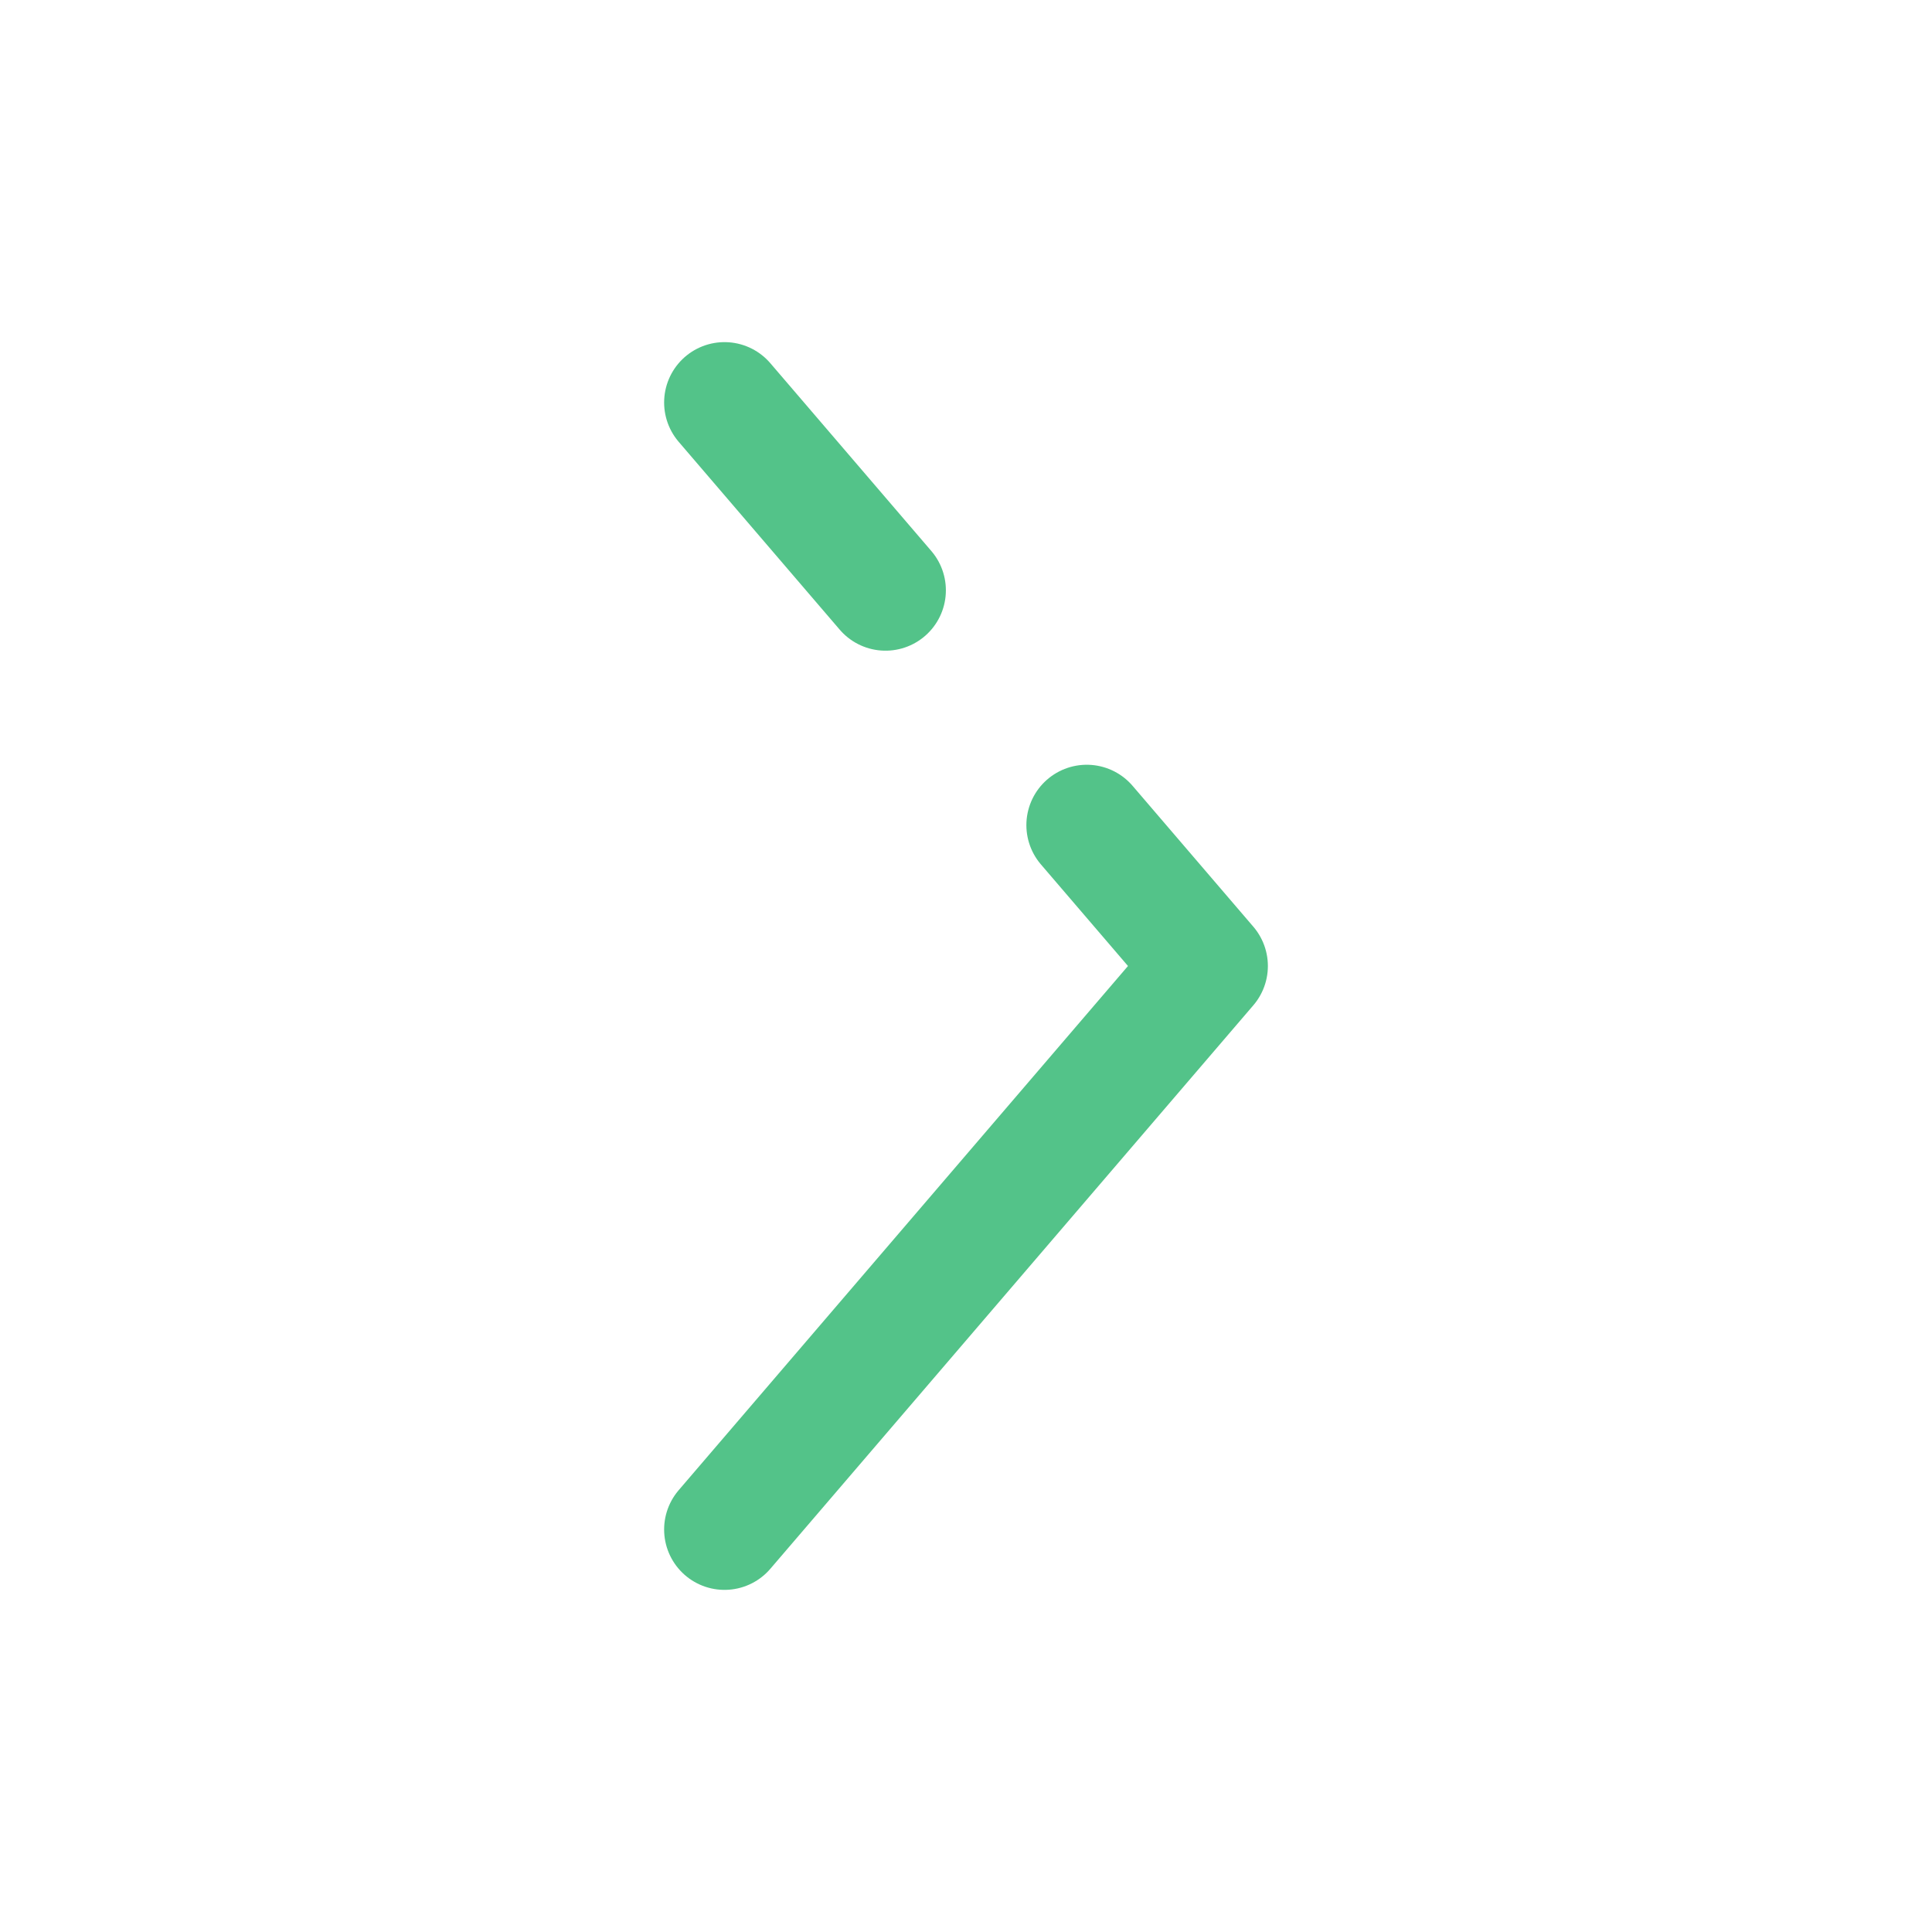 <svg width="24" height="24" viewBox="0 0 24 24" fill="none" xmlns="http://www.w3.org/2000/svg">
<path d="M9 5L11 7.333M9 19L15 12L13.5 10.25" stroke="#53C389" stroke-width="1.5" stroke-linecap="round" stroke-linejoin="round"/>
</svg>

